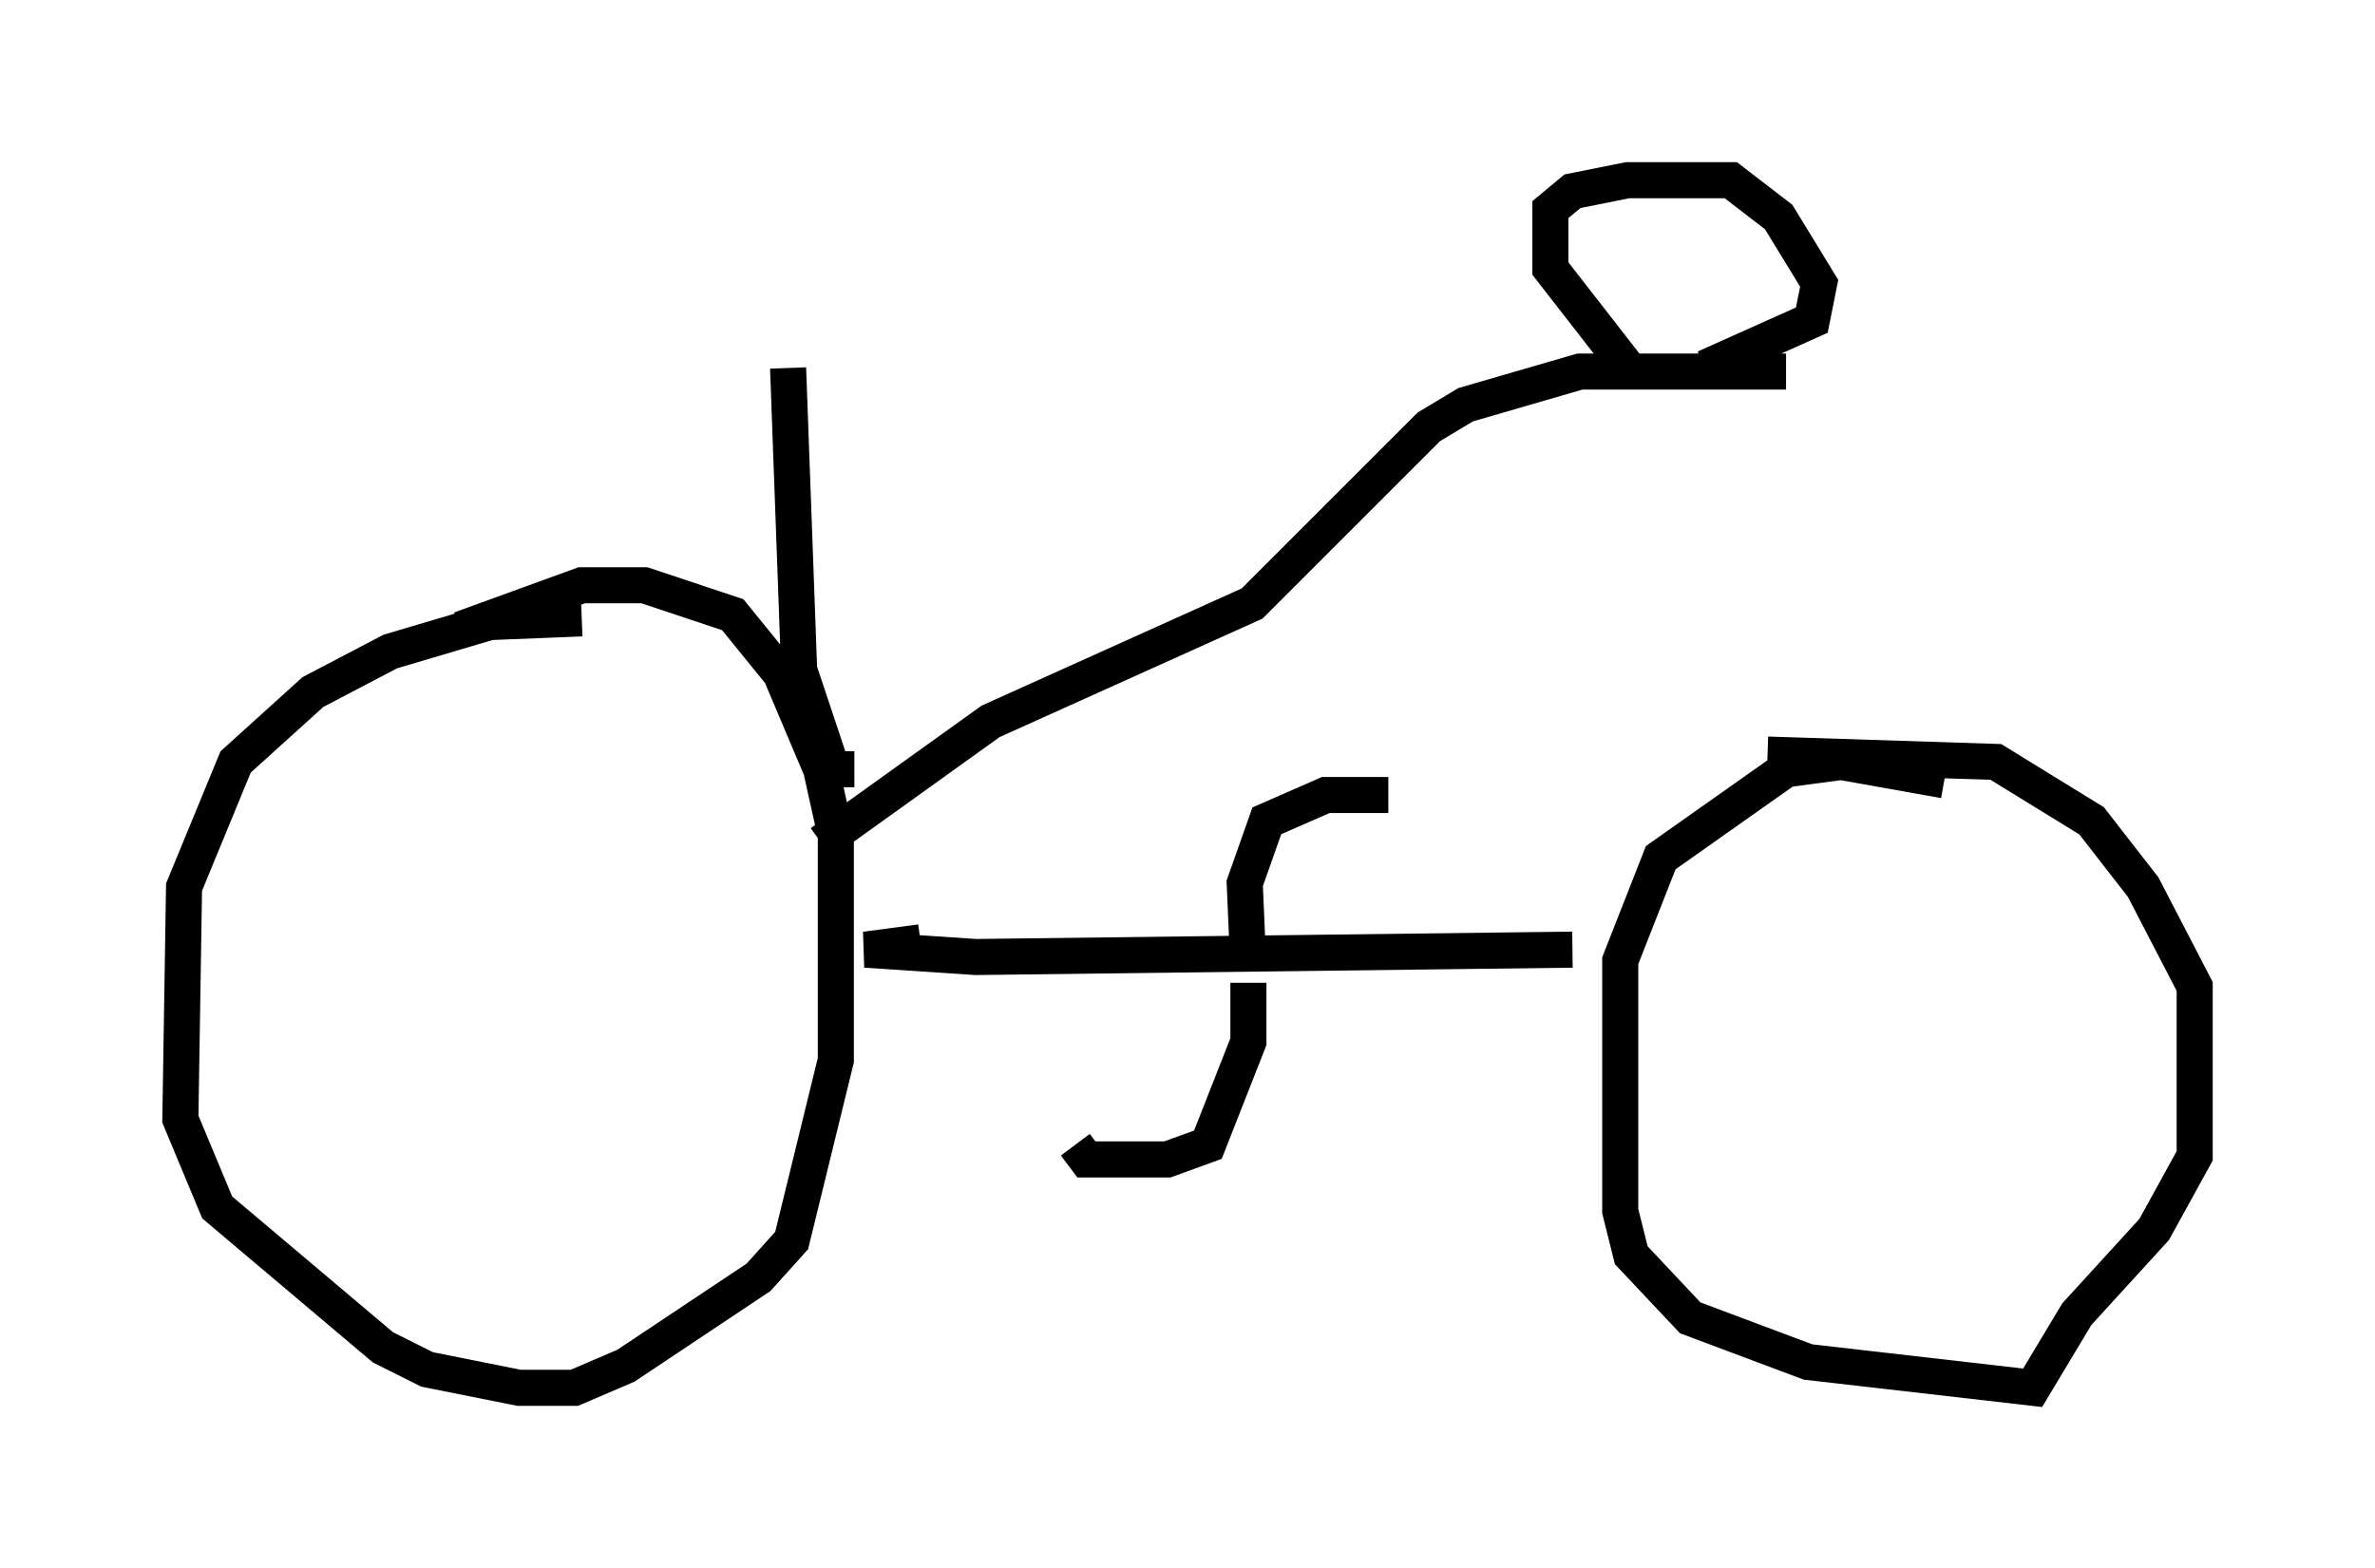 <?xml version="1.0" encoding="utf-8" ?>
<svg baseProfile="full" height="43.484" version="1.1" width="65.84" xmlns="http://www.w3.org/2000/svg" xmlns:ev="http://www.w3.org/2001/xml-events" xmlns:xlink="http://www.w3.org/1999/xlink"><defs /><rect fill="white" height="43.484" width="65.84" x="0" y="0" /><path d="M16.433, 17.658 m-0.306, -0.51 l-2.552, 0.102 -2.756, 0.817 l-2.144, 1.123 -2.144, 1.94 l-1.429, 3.471 -0.102, 6.431 l1.021, 2.45 4.594, 3.879 l1.225, 0.613 2.552, 0.51 l1.531, 0.0 1.429, -0.613 l3.675, -2.45 0.919, -1.021 l1.225, -5.002 0.0, -6.227 l-0.408, -1.838 -1.123, -2.654 l-1.327, -1.633 -2.45, -0.817 l-1.735, 0.0 -3.369, 1.225 m41.14, 4.185 l-2.858, -0.51 -1.531, 0.204 l-3.471, 2.45 -1.123, 2.858 l0.0, 6.942 0.306, 1.225 l1.633, 1.735 3.267, 1.225 l6.227, 0.715 1.225, -2.042 l2.144, -2.348 1.123, -2.042 l0.0, -4.696 -1.429, -2.756 l-1.429, -1.838 -2.654, -1.633 l-6.329, -0.204 m-23.479, 5.206 l-1.531, 0.204 3.063, 0.204 l16.538, -0.204 m-8.983, 0.51 l-0.102, -2.348 0.613, -1.735 l1.633, -0.715 1.735, 0.0 m-3.879, 5.206 l0.0, 1.633 -1.123, 2.858 l-1.123, 0.408 -2.246, 0.0 l-0.306, -0.408 m-7.044, -8.371 l4.696, -3.369 7.248, -3.267 l4.9, -4.9 1.021, -0.613 l3.165, -0.919 5.717, 0.0 m-4.39, -0.102 l-2.144, -2.756 0.0, -1.633 l0.613, -0.51 1.531, -0.306 l2.858, 0.0 1.327, 1.021 l1.123, 1.838 -0.204, 1.021 l-2.96, 1.327 m-23.582, 11.127 l-0.613, 0.0 -0.919, -2.756 l-0.306, -8.371 " fill="none" stroke="black" stroke-width="1" /></svg>